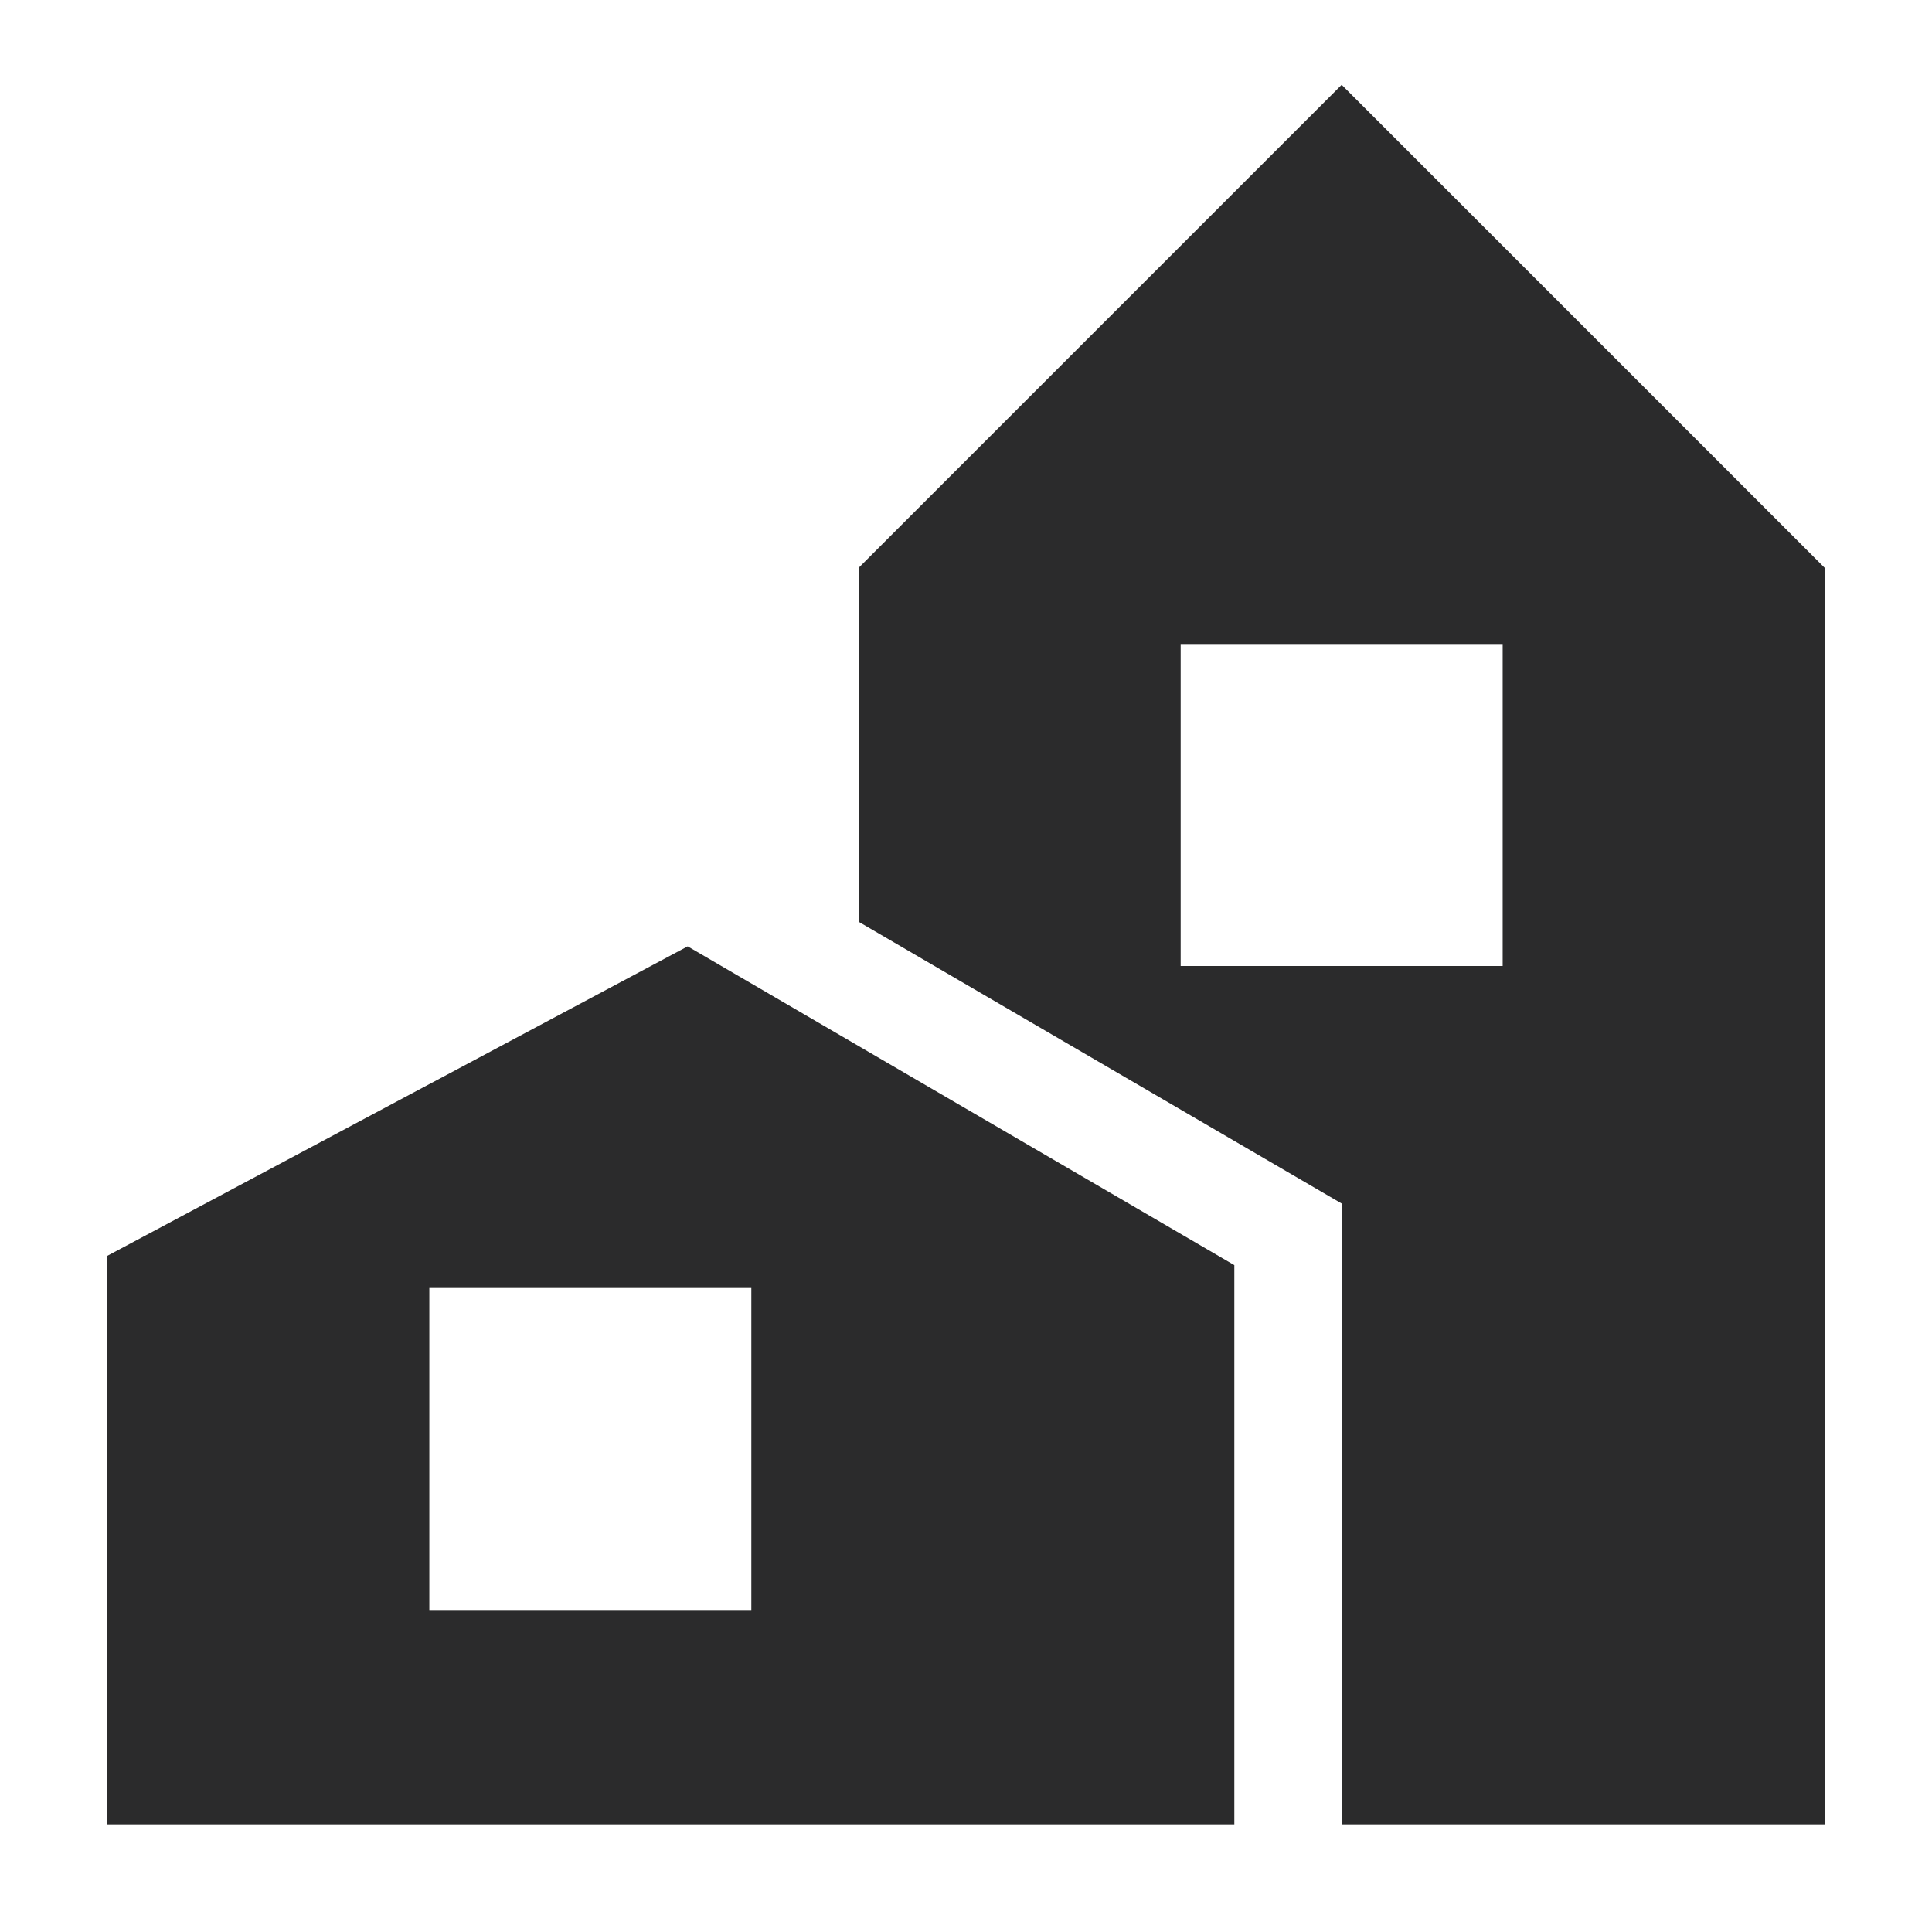 <svg xmlns="http://www.w3.org/2000/svg" width="18" height="18" fill="none" viewBox="0 0 18 18"><path fill="#2B2B2C" fill-rule="evenodd" d="M17 5.29 12.5.79 8 5.29v3.298l4.5 2.625v5.784H17V5.29ZM14 9V6h-3v3h3Z" clip-rule="evenodd"/><path fill="#2B2B2C" fill-rule="evenodd" d="M11.5 16.997v-5.21l-5.093-2.97L1 11.7v5.297h10.5ZM7 12H4v3h3v-3Z" clip-rule="evenodd"/></svg>